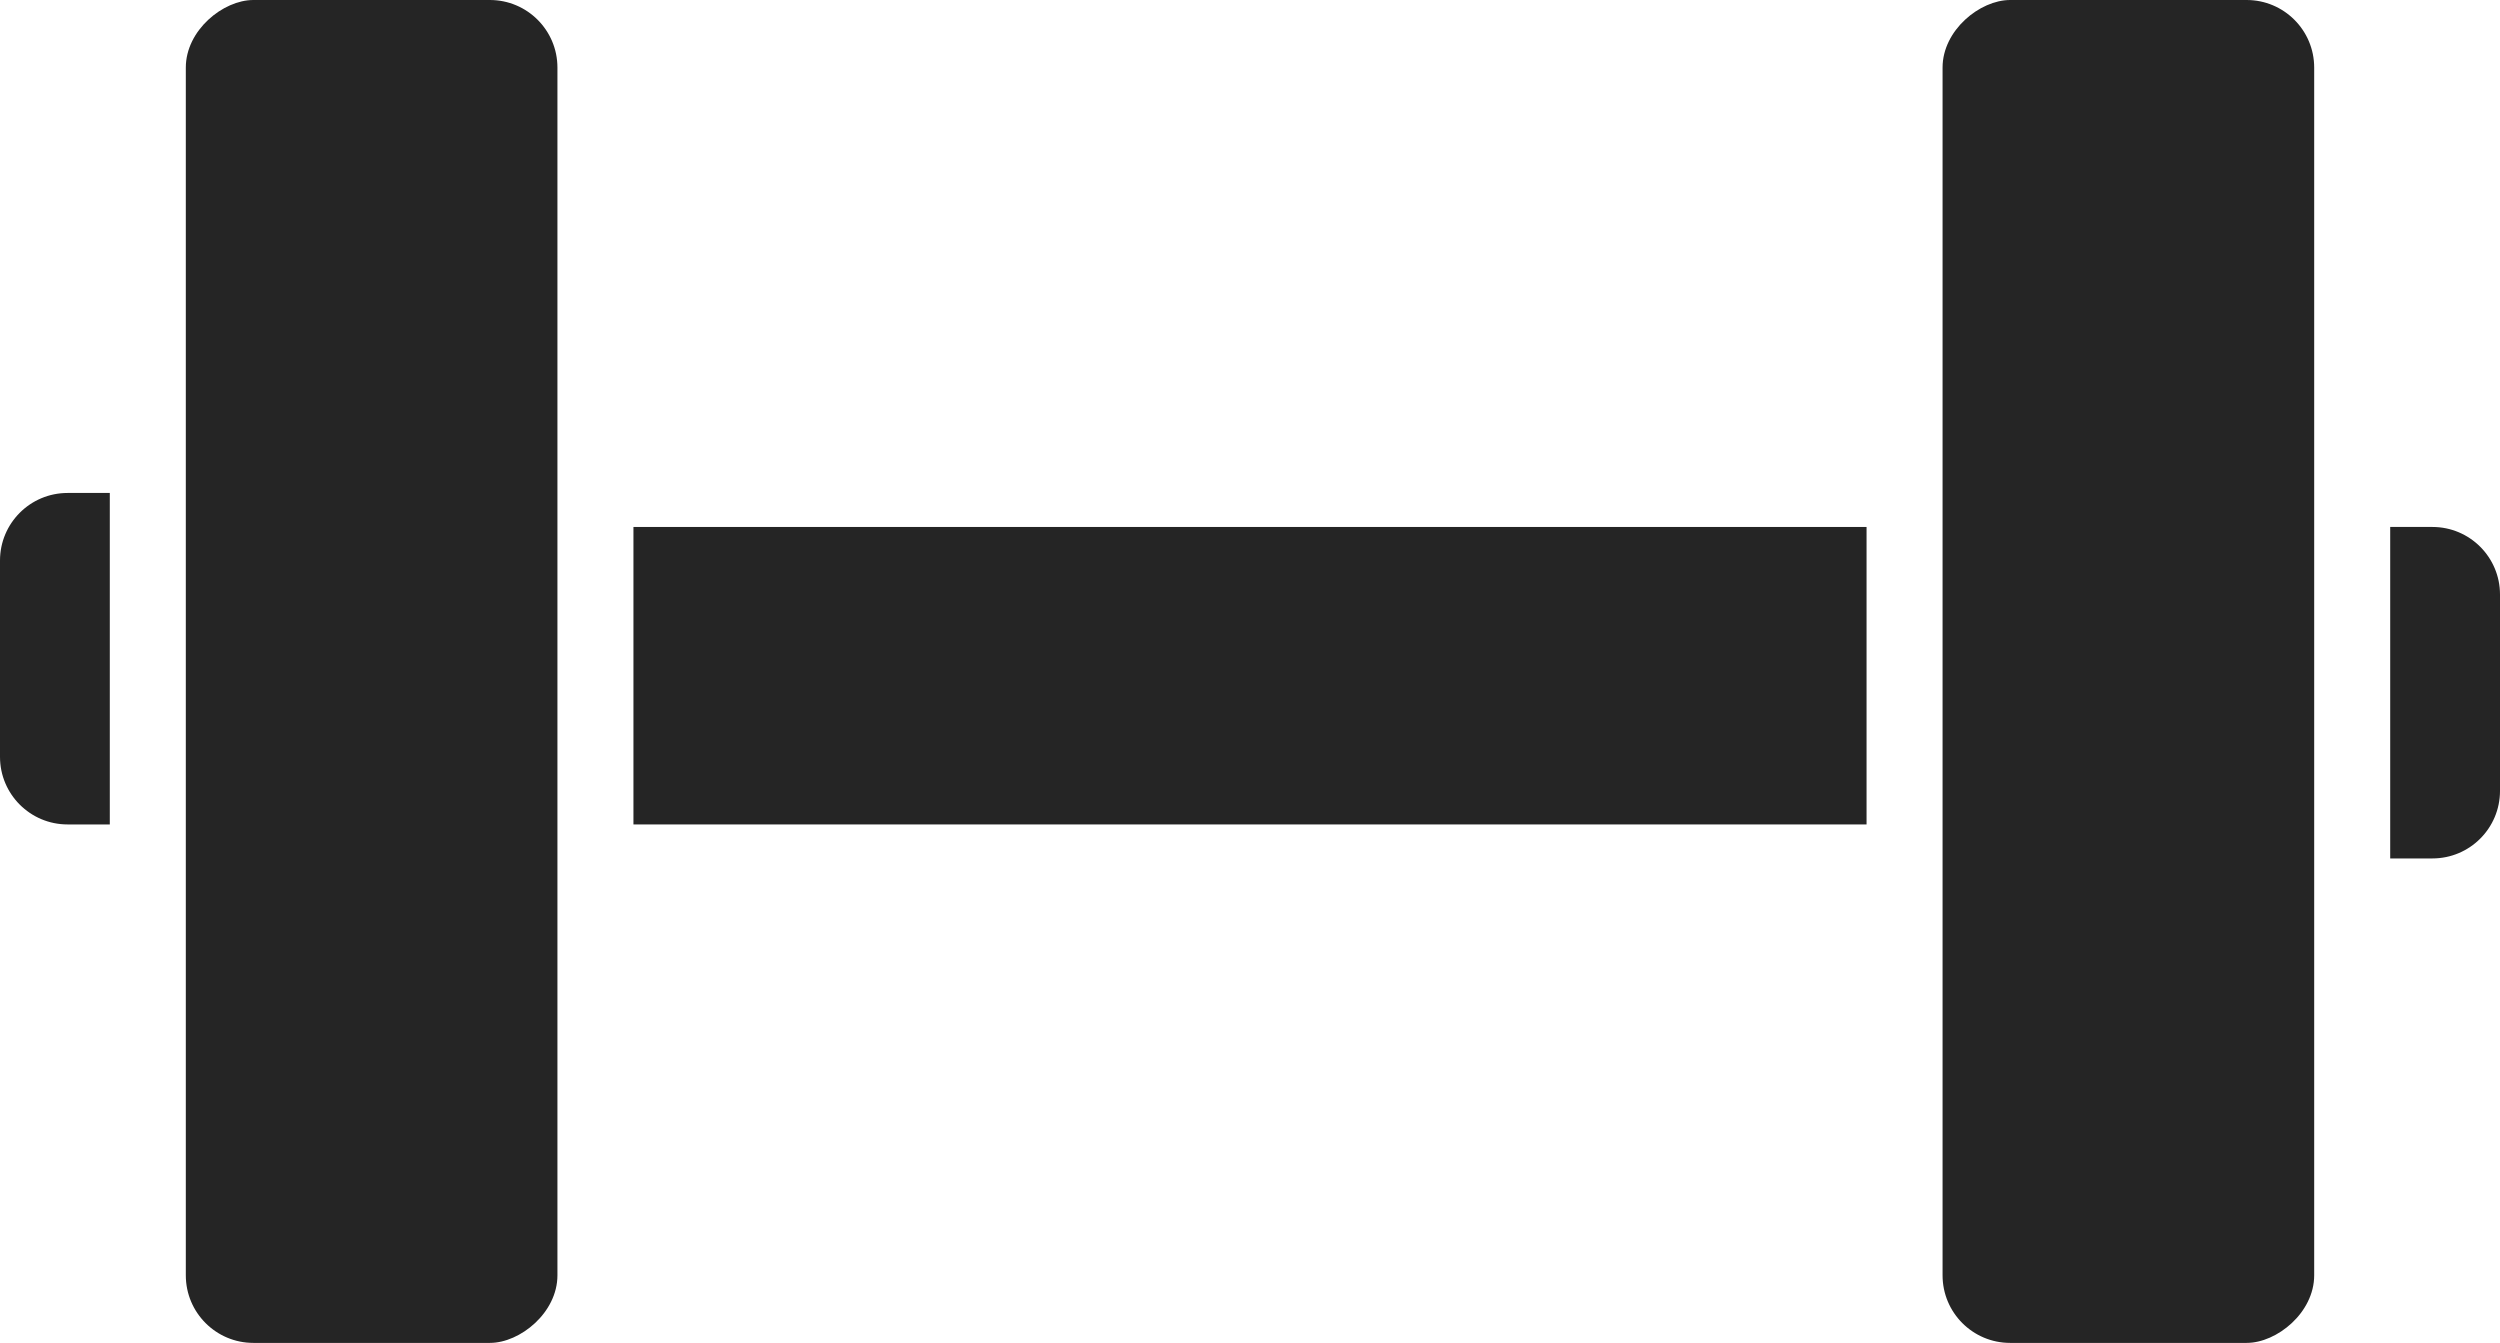 <svg width="296" height="159" viewBox="0 0 296 159" fill="none" xmlns="http://www.w3.org/2000/svg">
<rect x="75" y="62.393" width="146" height="35.221" fill="#252525"/>
<rect x="22" y="159" width="159" height="44" rx="8" transform="rotate(-90 22 159)" fill="#252525"/>
<rect x="230" y="159" width="159" height="44" rx="8" transform="rotate(-90 230 159)" fill="#252525"/>
<path d="M283 101.639V62.392H288C292.418 62.392 296 65.974 296 70.392V93.639C296 98.057 292.418 101.639 288 101.639H283Z" fill="#252525"/>
<path d="M8 97.614C3.582 97.614 0 94.032 0 89.614L0 66.367C0 61.949 3.582 58.367 8 58.367H13L13 97.614H8Z" fill="#252525"/>
</svg>

